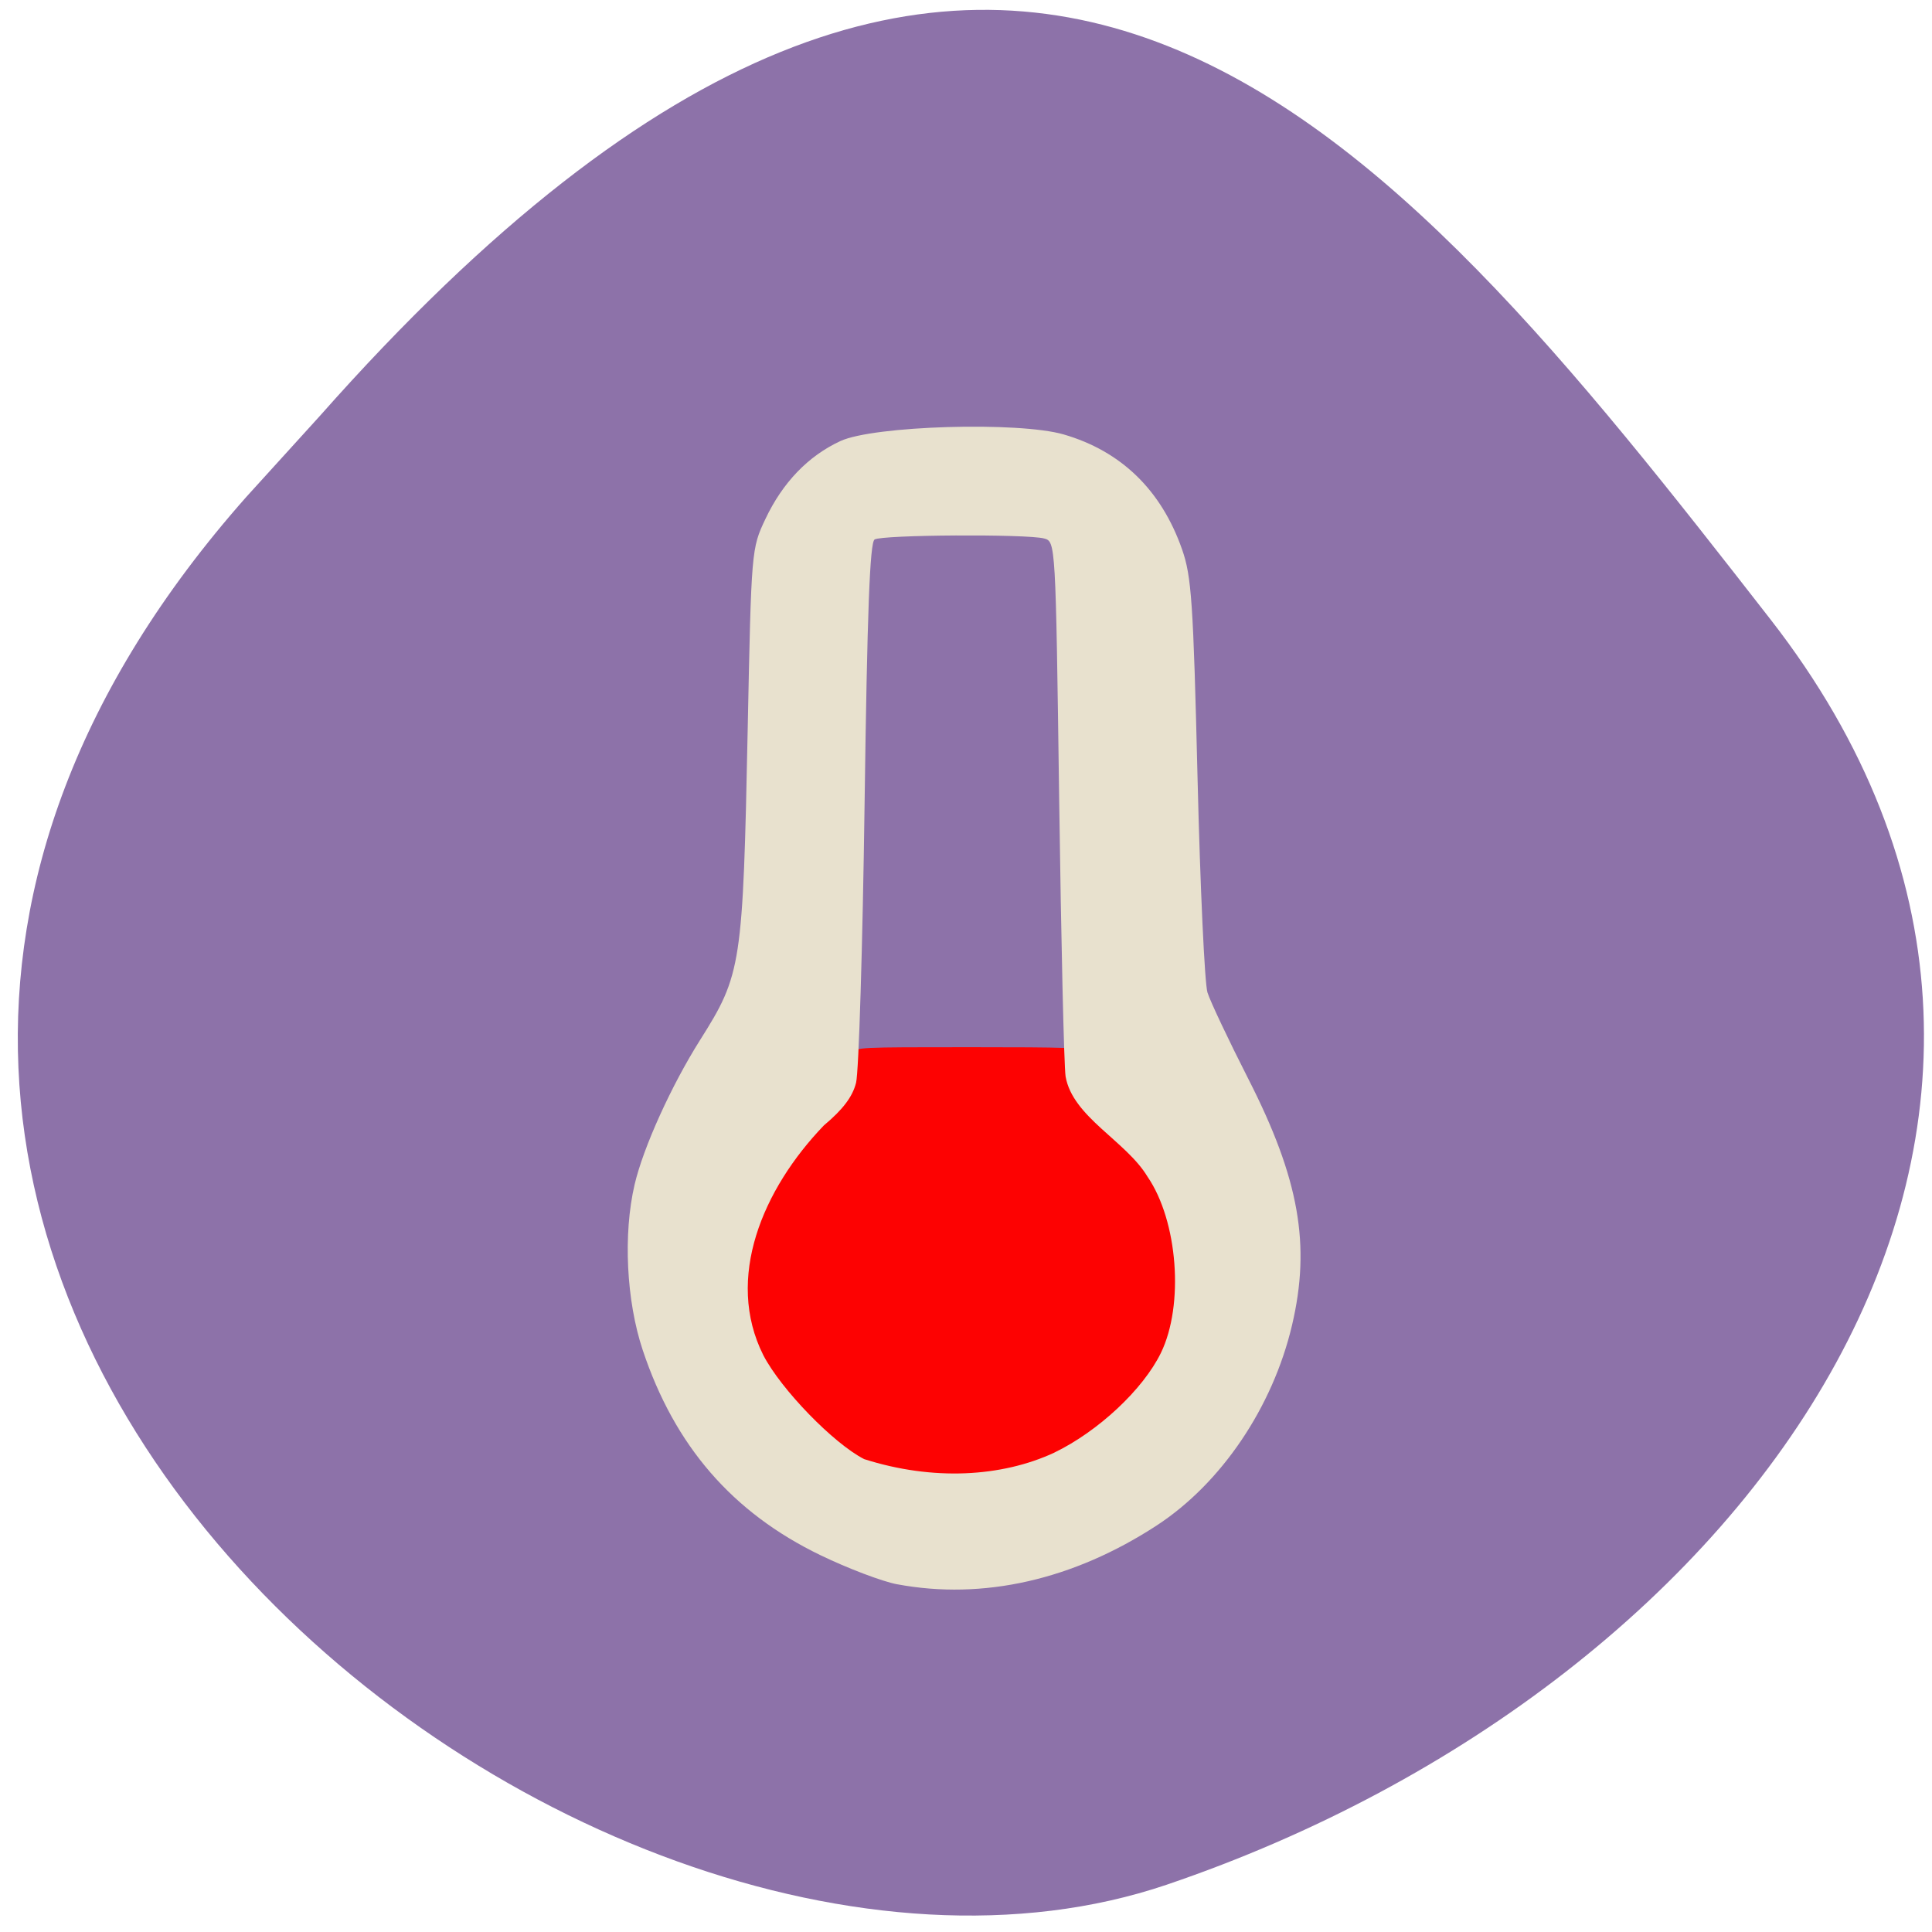 <svg xmlns="http://www.w3.org/2000/svg" viewBox="0 0 256 256"><defs><clipPath><path d="M 0,64 H64 V128 H0 z"/></clipPath></defs><g fill="#8d72a9" color="#000"><path d="m -1364.44 1637.2 c 46.11 -98.28 -115.29 -141.94 -177.55 -101.93 -62.25 40.01 -83.52 108.58 -13.01 143.08 70.51 34.501 139.38 67.53 185.49 -30.762 z" transform="matrix(-0.958 -0.345 0.472 -1.203 -2047.26 1564.67)"/></g><path d="m 79.913 171.06 c -3.292 -57.26 3.336 -77.47 18.88 -103.78 0.45 -1.669 0.566 -1.683 14.579 -1.683 12.187 0 14.188 0.162 14.582 1.183 15.14 37.31 16.522 58.766 15.494 96.09 -7.05 32.779 -58.25 44.01 -63.53 8.185 z" fill="#fd0202" transform="matrix(1.064 0 0 0.459 7.878 108.65)"/><path d="m 118.89 209.93 c -1.972 -0.368 -6.562 -2.11 -10.2 -3.871 -11.647 -5.637 -19.293 -14.464 -23.524 -27.16 -2.178 -6.535 -2.611 -15.372 -1.076 -21.946 1.147 -4.909 4.864 -13.11 8.684 -19.16 5.484 -8.684 5.667 -9.884 6.302 -41.27 0.479 -23.695 0.491 -23.834 2.347 -27.759 2.285 -4.831 5.669 -8.346 9.937 -10.322 4.407 -2.04 23.622 -2.609 29.584 -0.876 7.611 2.212 12.922 7.364 15.678 15.206 1.264 3.597 1.494 6.975 2.059 30.32 0.35 14.449 0.942 27.24 1.315 28.422 0.373 1.183 2.816 6.347 5.427 11.474 6.729 13.213 8.282 21.982 5.775 32.618 -2.561 10.867 -9.366 20.936 -17.922 26.522 -11.05 7.211 -23.01 9.923 -34.387 7.798 z m 20.797 -17.445 c 5.832 -2.815 11.782 -8.38 14.14 -13.221 3.092 -6.354 2.246 -17.486 -1.776 -23.348 -2.856 -4.748 -9.928 -7.909 -10.855 -13.283 -0.211 -1.38 -0.593 -17.891 -0.85 -36.691 -0.465 -34.1 -0.47 -34.18 -1.996 -34.591 -2.273 -0.61 -21.472 -0.495 -22.462 0.134 -0.629 0.4 -0.977 9.576 -1.324 34.949 -0.259 18.923 -0.768 35.591 -1.131 37.04 -0.463 1.845 -1.737 3.535 -4.261 5.647 -8.1 8.417 -13.14 20.254 -8.03 30.445 2.351 4.537 9.304 11.704 13.364 13.775 9.126 2.907 18.223 2.378 25.19 -0.855 z" fill="#e8e1ce"/></svg>